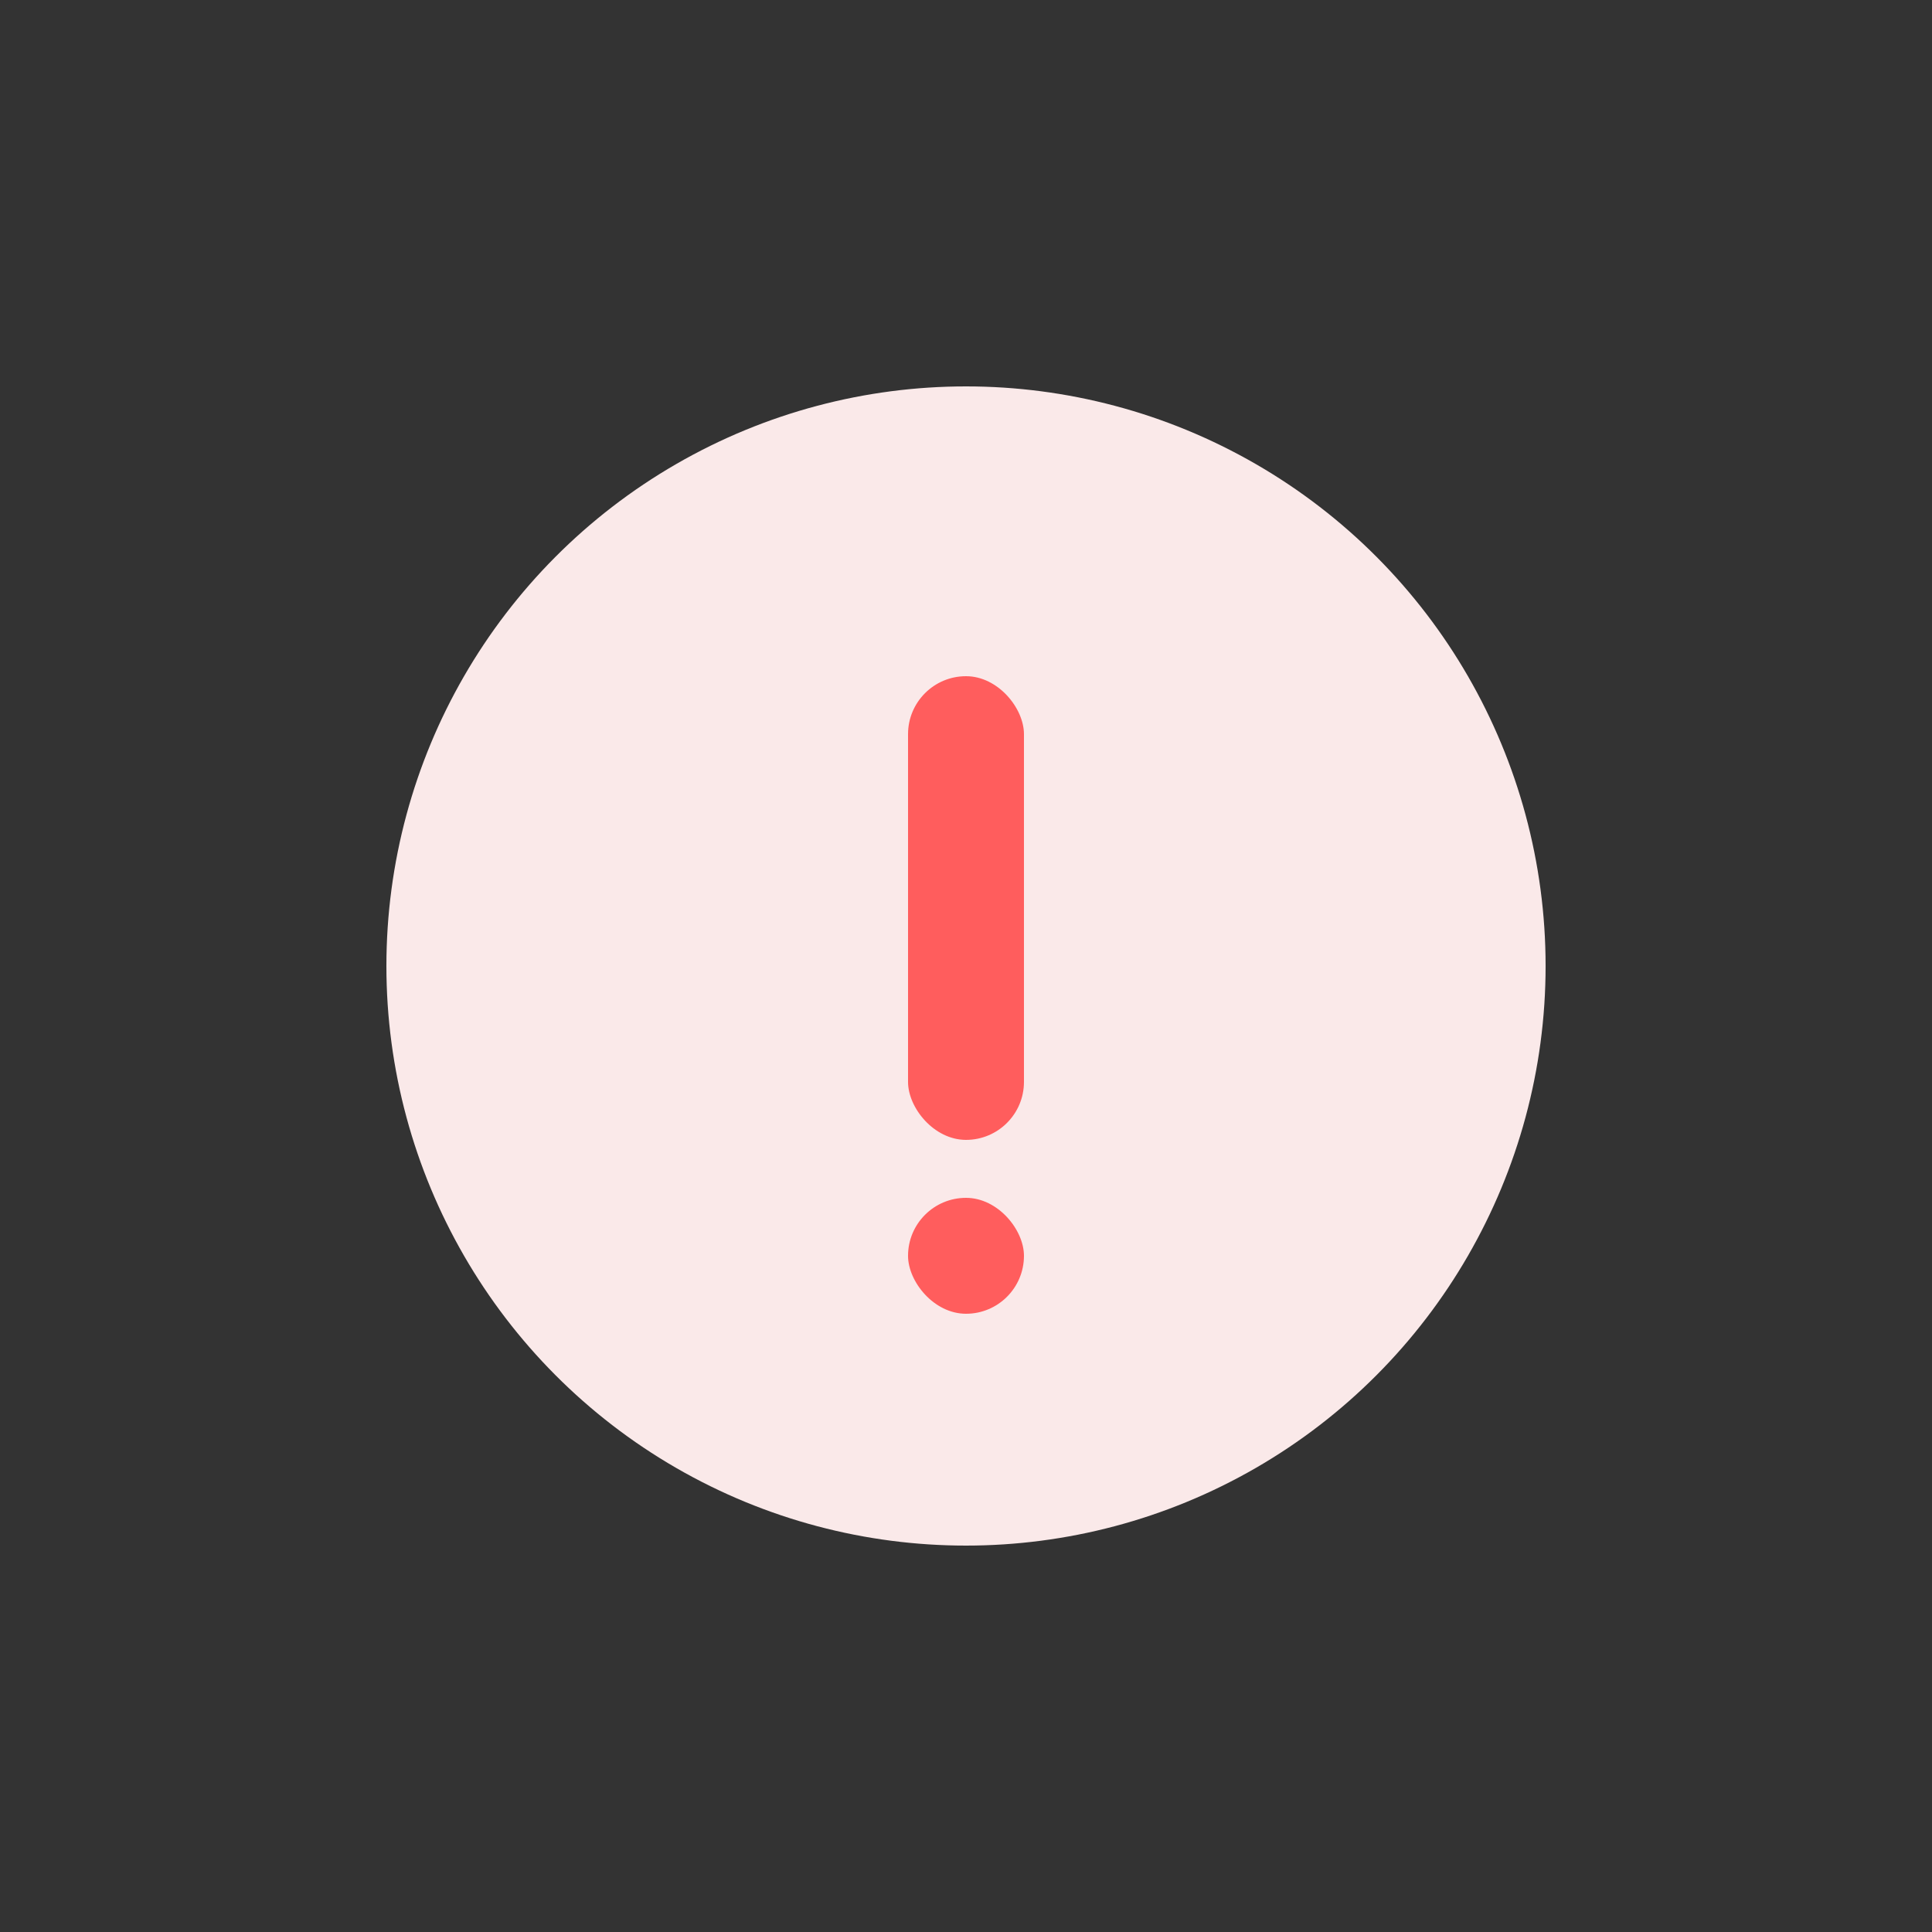<?xml version="1.0" encoding="UTF-8"?>
<svg width="200px" height="200px" viewBox="0 0 200 200" version="1.1" xmlns="http://www.w3.org/2000/svg" xmlns:xlink="http://www.w3.org/1999/xlink">
    <rect x="0" y="0" width="200" height="200" fill="#333333" stroke="none"/>
    <g id="Illustration-/-Error" stroke="none" stroke-width="1" fill="none" fill-rule="evenodd">
        <g id="Group" transform="translate(40, 40)">
            <circle id="Oval-5" fill="#FAE9E9" cx="60" cy="60" r="60"></circle>
            <rect id="Rectangle-9" fill="#FF5D5D" x="54" y="30" width="12" height="48" rx="6"></rect>
            <rect id="Rectangle-9-Copy" fill="#FF5D5D" x="54" y="84" width="12" height="12" rx="6"></rect>
        </g>
    </g>
</svg>
